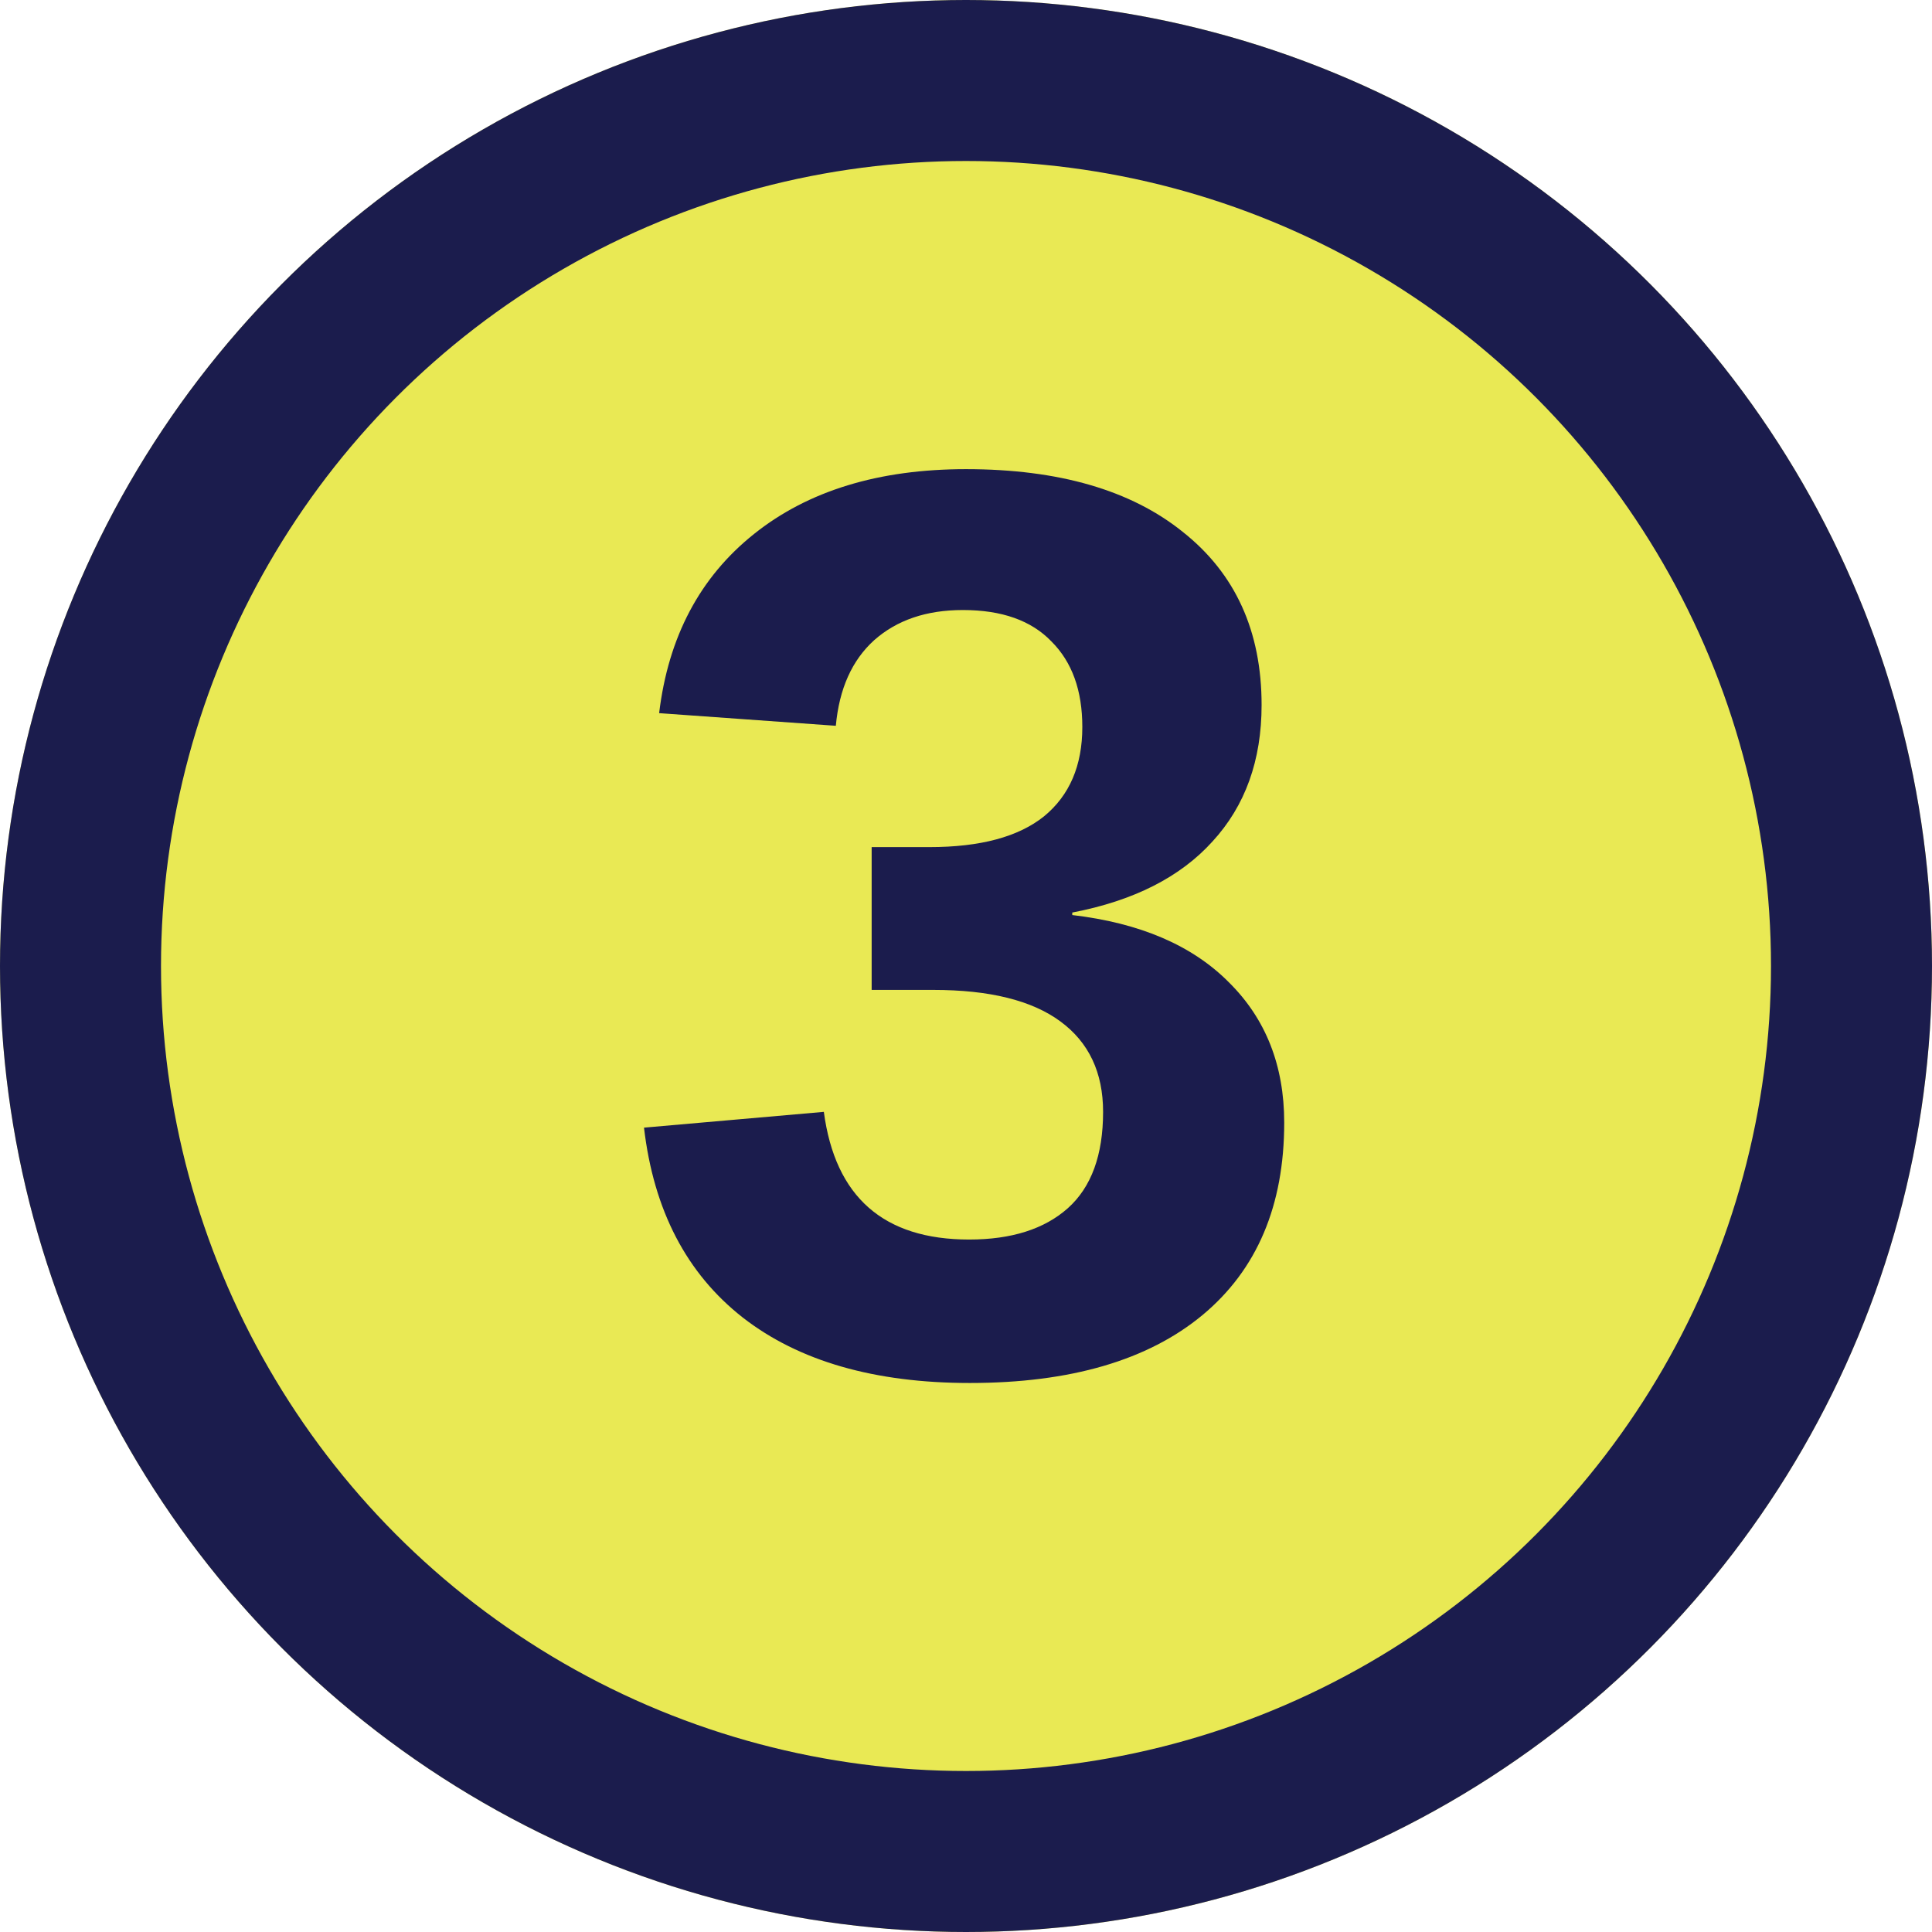 <svg width="24" height="24" viewBox="0 0 24 24" fill="none" xmlns="http://www.w3.org/2000/svg">
<circle cx="12" cy="12" r="12" fill="#E9E954"/>
<circle cx="12" cy="12" r="11" stroke="#1B1C4D" stroke-width="2"/>
<path d="M15.953 13.945C15.953 14.977 15.615 15.773 14.938 16.336C14.26 16.898 13.297 17.18 12.047 17.18C10.865 17.18 9.924 16.909 9.227 16.367C8.529 15.82 8.12 15.034 8 14.008L10.234 13.812C10.375 14.87 10.977 15.398 12.039 15.398C12.565 15.398 12.974 15.268 13.266 15.008C13.557 14.747 13.703 14.349 13.703 13.812C13.703 13.323 13.526 12.948 13.172 12.688C12.818 12.427 12.292 12.297 11.594 12.297H10.828V10.523H11.547C12.177 10.523 12.651 10.396 12.969 10.141C13.287 9.88 13.445 9.51 13.445 9.031C13.445 8.578 13.318 8.224 13.062 7.969C12.812 7.708 12.445 7.578 11.961 7.578C11.508 7.578 11.141 7.703 10.859 7.953C10.583 8.203 10.425 8.557 10.383 9.016L8.188 8.859C8.302 7.911 8.695 7.169 9.367 6.633C10.039 6.096 10.917 5.828 12 5.828C13.151 5.828 14.05 6.089 14.695 6.609C15.346 7.125 15.672 7.841 15.672 8.758C15.672 9.445 15.469 10.01 15.062 10.453C14.662 10.896 14.081 11.19 13.32 11.336V11.367C14.164 11.466 14.812 11.745 15.266 12.203C15.724 12.656 15.953 13.237 15.953 13.945Z" fill="#1B1C4D"/>
</svg>
